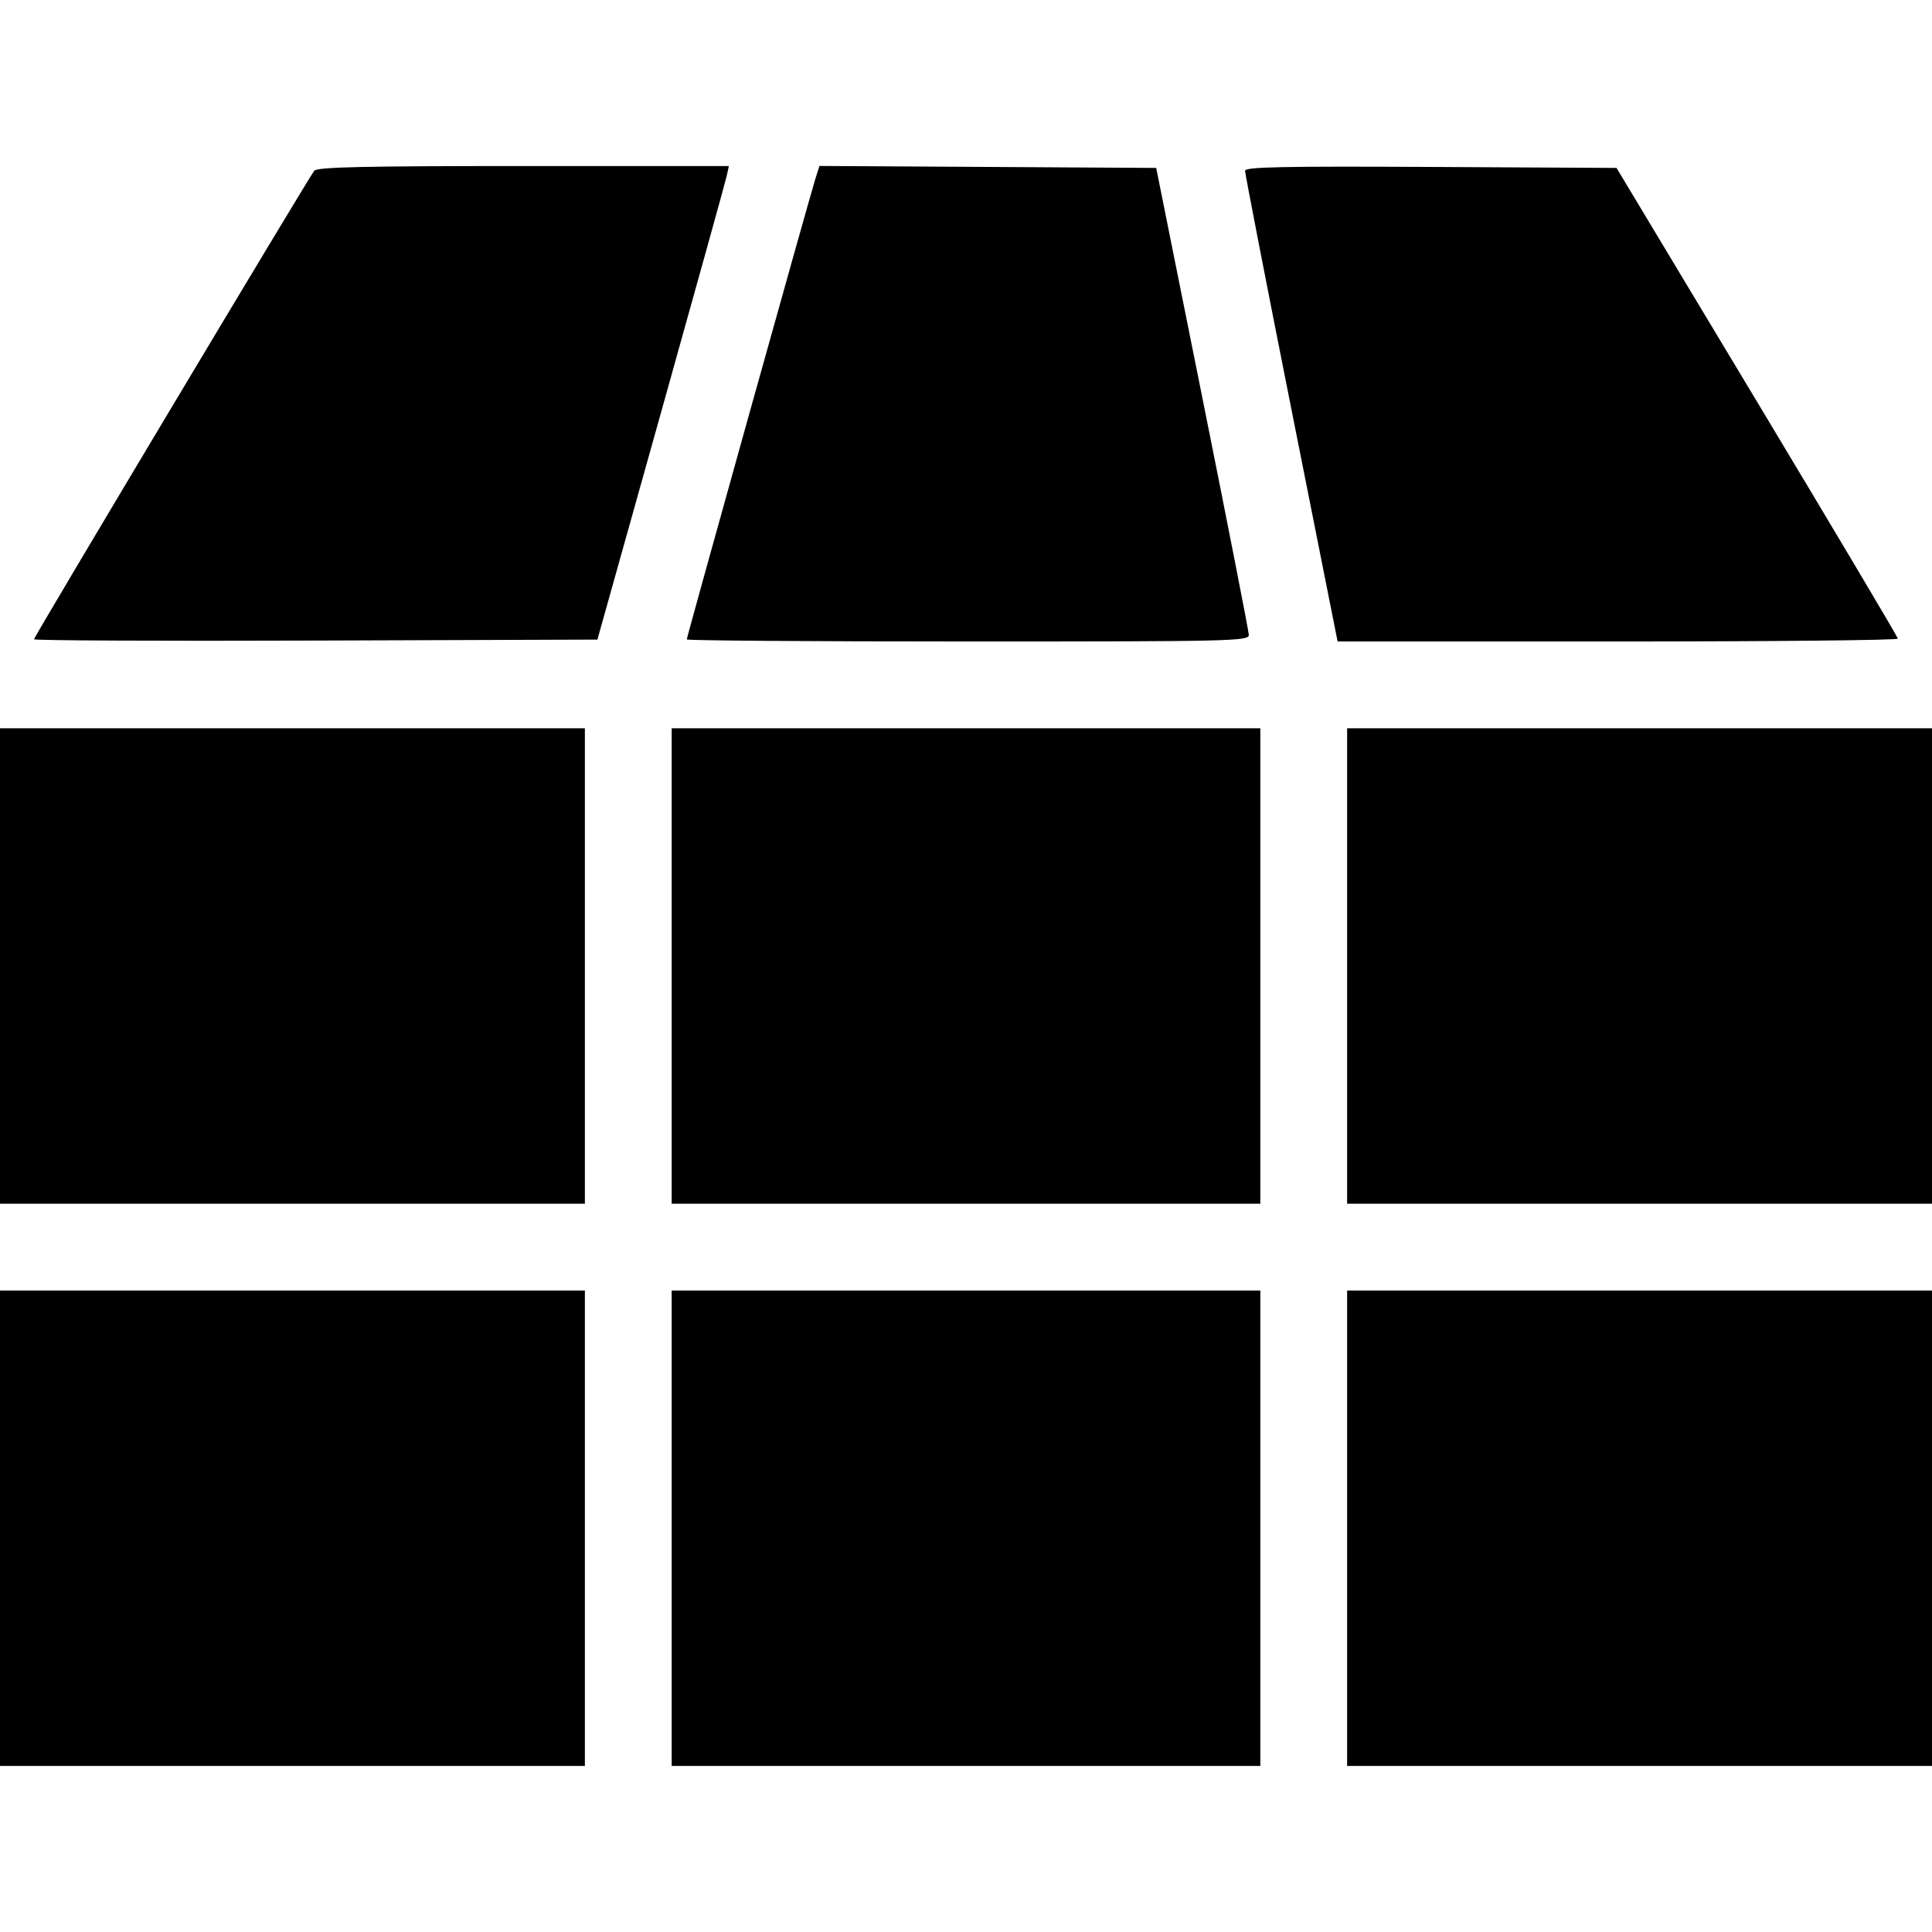 <svg id="svg" version="1.1" xmlns="http://www.w3.org/2000/svg" xmlns:xlink="http://www.w3.org/1999/xlink" width="400" height="400" viewBox="0, 0, 400,400"><g id="svgg"><path id="path0" d="M65.057 35.352 C 63.774 37.001,7.031 131.863,7.031 132.358 C 7.031 132.613,33.279 132.732,65.359 132.622 L 123.686 132.422 136.820 85.547 C 144.044 59.766,150.168 37.705,150.430 36.523 L 150.905 34.375 108.361 34.375 C 75.251 34.375,65.648 34.592,65.057 35.352 M168.848 36.906 C 167.685 40.563,142.188 131.880,142.188 132.388 C 142.188 132.622,168.379 132.813,200.391 132.813 C 255.316 132.813,258.592 132.736,258.556 131.445 C 258.535 130.693,254.211 108.633,248.948 82.422 L 239.377 34.766 204.518 34.562 L 169.658 34.359 168.848 36.906 M257.777 35.344 C 257.757 35.885,262.060 58.037,267.339 84.570 L 276.937 132.813 334.953 132.813 C 366.862 132.813,392.954 132.549,392.937 132.227 C 392.919 131.904,379.805 109.844,363.794 83.203 L 334.683 34.766 296.248 34.563 C 265.775 34.402,257.805 34.564,257.777 35.344 M0.000 200.000 L 0.000 249.219 60.547 249.219 L 121.094 249.219 121.094 200.000 L 121.094 150.781 60.547 150.781 L 0.000 150.781 0.000 200.000 M139.063 200.000 L 139.063 249.219 200.000 249.219 L 260.938 249.219 260.938 200.000 L 260.938 150.781 200.000 150.781 L 139.063 150.781 139.063 200.000 M278.906 200.000 L 278.906 249.219 339.453 249.219 L 400.000 249.219 400.000 200.000 L 400.000 150.781 339.453 150.781 L 278.906 150.781 278.906 200.000 M0.000 316.406 L 0.000 365.625 60.547 365.625 L 121.094 365.625 121.094 316.406 L 121.094 267.188 60.547 267.188 L 0.000 267.188 0.000 316.406 M139.063 316.406 L 139.063 365.625 200.000 365.625 L 260.938 365.625 260.938 316.406 L 260.938 267.188 200.000 267.188 L 139.063 267.188 139.063 316.406 M278.906 316.406 L 278.906 365.625 339.453 365.625 L 400.000 365.625 400.000 316.406 L 400.000 267.188 339.453 267.188 L 278.906 267.188 278.906 316.406 " stroke="none" fill="#000000" fill-rule="evenodd"></path></g></svg>